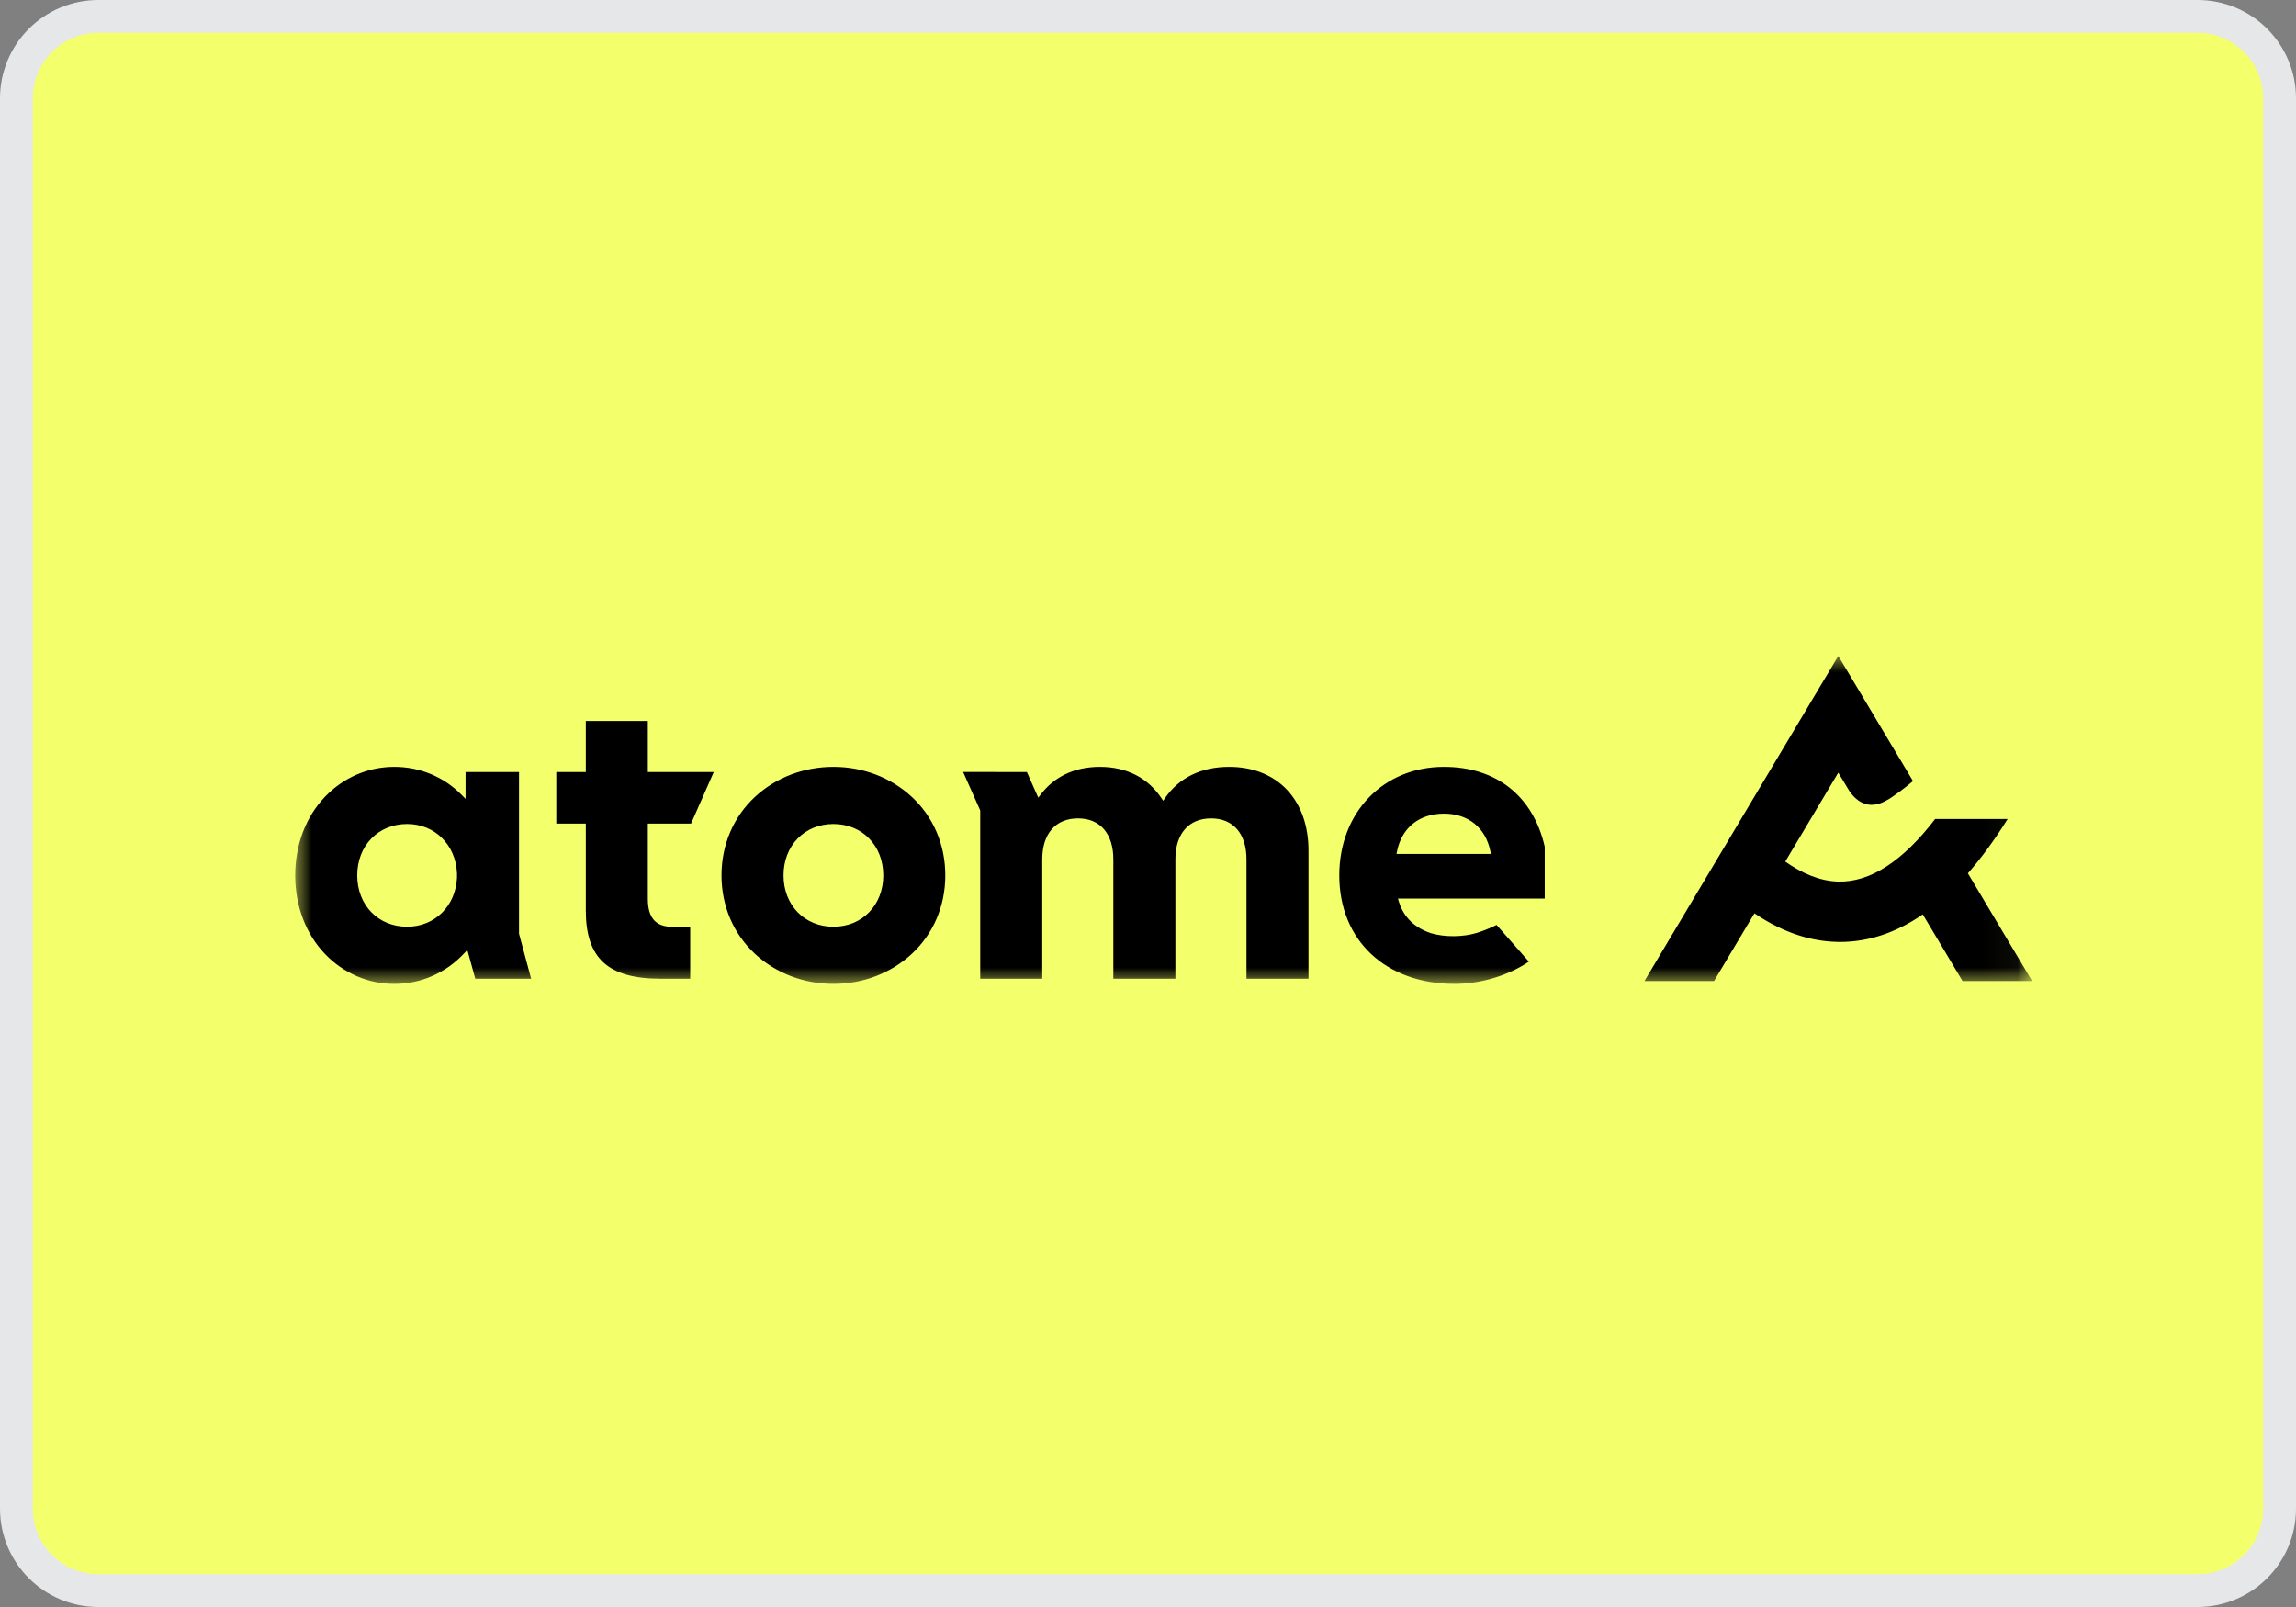 <svg width="70" height="49" viewBox="0 0 70 49" fill="none" xmlns="http://www.w3.org/2000/svg">
<rect x="0" y="0" width="70" height="49" fill="#808080" stroke="none"/>
<path d="M3 0.5H67C68.381 0.5 69.5 1.619 69.5 3V46C69.5 47.381 68.381 48.5 67 48.5H3C1.619 48.5 0.5 47.381 0.5 46V3C0.5 1.619 1.619 0.5 3 0.5Z" fill="#F3FF6B" stroke="#E6E7E8"/>
<mask id="mask0_1_29" style="mask-type:alpha" maskUnits="userSpaceOnUse" x="9" y="20" width="53" height="10">
<path d="M9 20H61.955V30H9V20Z" fill="white"/>
</mask>
<g mask="url(#mask0_1_29)">
<path fill-rule="evenodd" clip-rule="evenodd" d="M37.473 23.383C36.626 23.383 35.952 23.71 35.522 24.329L35.462 24.416L35.403 24.328C34.987 23.71 34.34 23.383 33.532 23.383C32.758 23.383 32.128 23.683 31.71 24.251L31.654 24.321L31.307 23.541L29.363 23.538L29.885 24.712V29.842H31.776V26.203C31.776 25.421 32.184 24.954 32.866 24.954C33.541 24.954 33.943 25.421 33.943 26.203V29.842H35.835V26.203C35.835 25.421 36.242 24.954 36.924 24.954C37.599 24.954 38.002 25.421 38.002 26.203V29.842H39.893V25.938C39.893 24.386 38.943 23.383 37.473 23.383V23.383ZM45.455 26.038L45.437 25.95C45.29 25.235 44.761 24.809 44.022 24.809C43.274 24.809 42.74 25.235 42.594 25.95L42.576 26.038H45.455V26.038ZM47.095 25.815V27.398H42.619L42.648 27.492C42.792 27.966 43.133 28.295 43.635 28.457C44.05 28.579 44.607 28.574 45.024 28.445C45.403 28.327 45.626 28.201 45.626 28.201L46.612 29.321C45.986 29.747 45.143 30 44.348 30C42.245 30 40.832 28.67 40.832 26.691C40.832 24.774 42.173 23.383 44.022 23.383C45.62 23.383 46.739 24.269 47.095 25.815V25.815ZM26.929 26.691C26.929 25.784 26.29 25.125 25.409 25.125C24.527 25.125 23.888 25.784 23.888 26.691C23.888 27.599 24.527 28.257 25.409 28.257C26.29 28.257 26.929 27.599 26.929 26.691V26.691ZM28.82 26.691C28.82 27.627 28.455 28.479 27.792 29.091C27.156 29.677 26.31 30 25.409 30C24.507 30 23.661 29.677 23.025 29.091C22.362 28.479 21.997 27.627 21.997 26.691C21.997 25.755 22.362 24.903 23.025 24.291C23.661 23.706 24.507 23.383 25.409 23.383C26.31 23.383 27.156 23.706 27.792 24.291C28.455 24.903 28.82 25.756 28.82 26.691V26.691ZM19.751 21.983H17.86V23.541H16.96V25.113H17.86V27.762C17.86 29.22 18.541 29.842 20.137 29.842H21.043V28.269L20.502 28.26C19.99 28.26 19.751 27.988 19.751 27.404V25.112H21.069L21.761 23.541H19.751V21.982V21.983ZM13.933 26.625C13.893 25.755 13.253 25.125 12.412 25.125C11.531 25.125 10.891 25.784 10.891 26.691C10.891 27.599 11.531 28.257 12.412 28.257C13.254 28.257 13.893 27.628 13.933 26.761V26.625ZM15.824 28.471L16.193 29.842H14.49L14.248 28.964L14.16 29.059C13.599 29.666 12.839 30 12.021 30C11.225 30 10.477 29.678 9.914 29.094C9.325 28.482 9 27.629 9 26.691C9 25.754 9.325 24.901 9.914 24.289C10.477 23.704 11.225 23.383 12.021 23.383C12.801 23.383 13.529 23.685 14.07 24.233L14.194 24.358V23.541H15.824V28.471ZM61.955 29.913H59.833L58.621 27.881C57.811 28.439 56.969 28.721 56.099 28.721C56.064 28.721 56.03 28.72 55.996 28.719C55.053 28.695 54.208 28.337 53.489 27.848L52.258 29.913H50.136L56.046 20L58.323 23.816C58.323 23.816 58.044 24.058 57.699 24.293C57.448 24.464 56.878 24.829 56.386 24.124L56.045 23.56L54.429 26.271C54.925 26.621 55.475 26.867 56.046 26.881C57.02 26.904 58.01 26.262 58.999 24.972H61.209C60.816 25.603 60.411 26.156 59.997 26.629L61.955 29.913V29.913Z" fill="black"/>
</g>
</svg>
